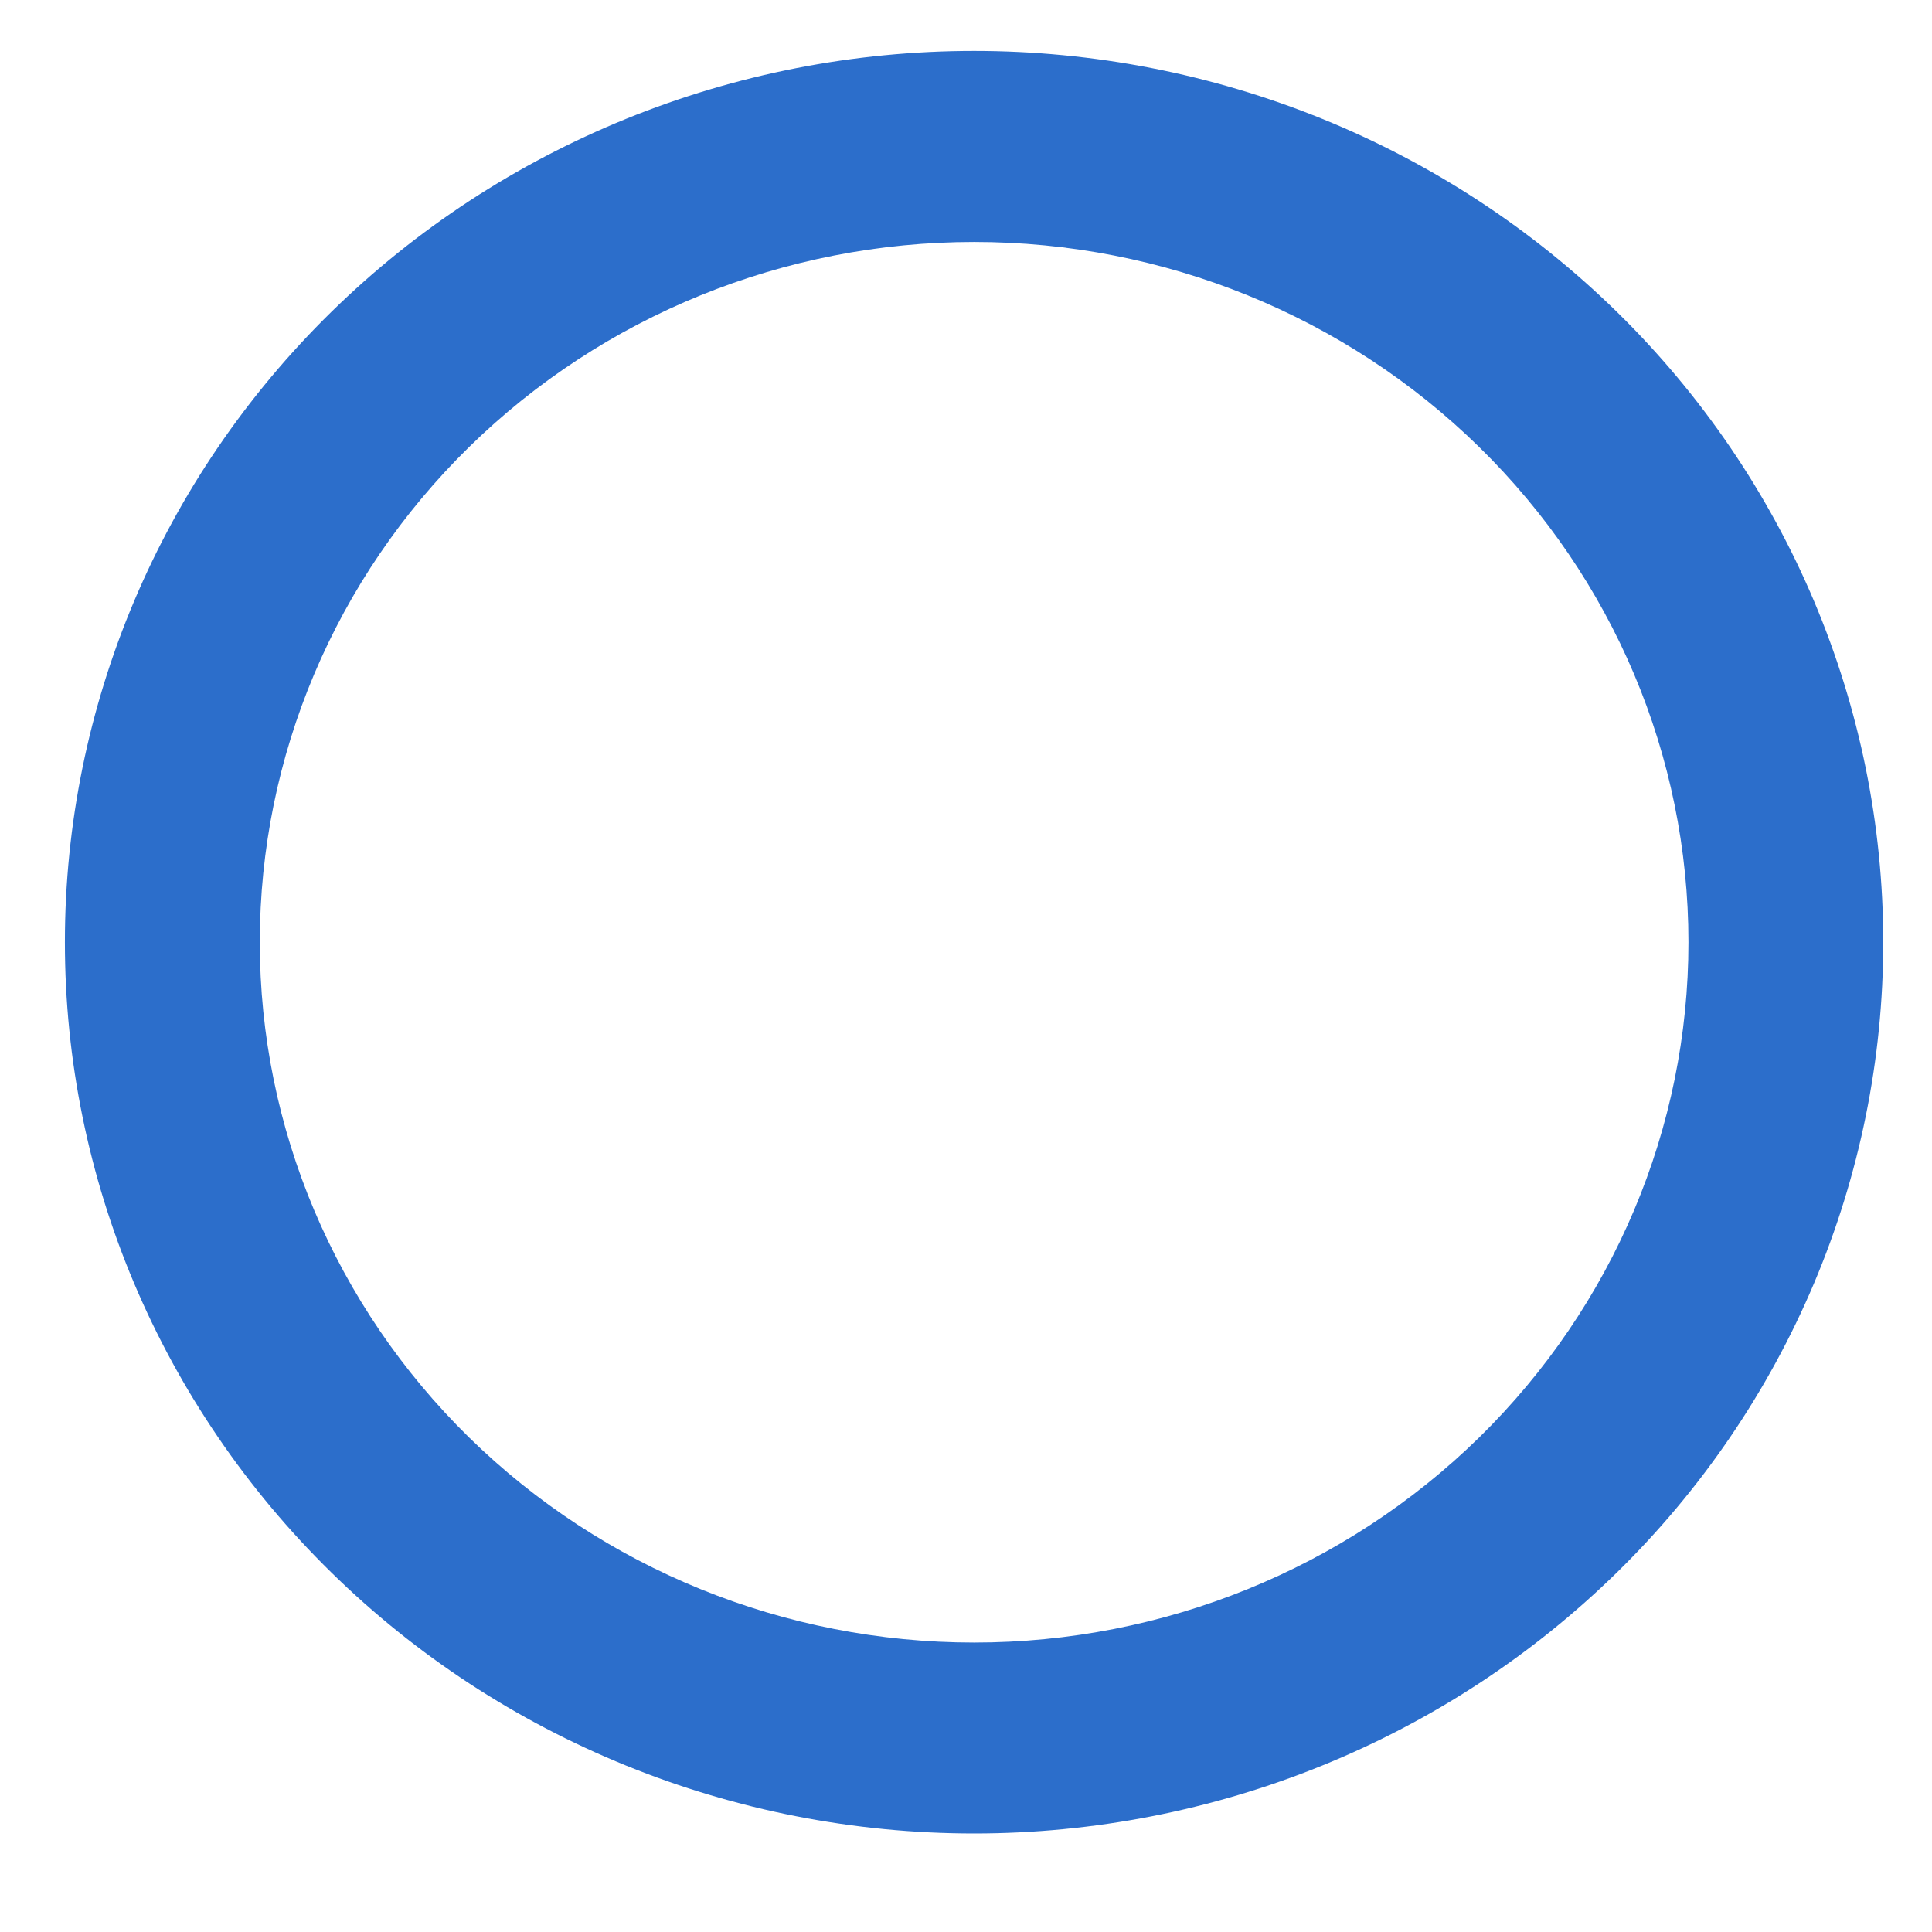 <svg width="17" height="17" viewBox="0 0 17 17" fill="none" xmlns="http://www.w3.org/2000/svg">
<path fill-rule="evenodd" clip-rule="evenodd" d="M8.571 16.133C9.622 16.133 10.662 15.93 11.633 15.536C12.604 15.142 13.485 14.564 14.228 13.836C14.971 13.108 15.56 12.243 15.962 11.292C16.364 10.34 16.571 9.32 16.571 8.291C16.571 7.261 16.364 6.241 15.962 5.289C15.56 4.338 14.971 3.473 14.228 2.745C13.485 2.017 12.604 1.439 11.633 1.045C10.662 0.651 9.622 0.448 8.571 0.448C6.45 0.448 4.415 1.275 2.915 2.745C1.414 4.216 0.571 6.211 0.571 8.291C0.571 10.371 1.414 12.365 2.915 13.836C4.415 15.307 6.45 16.133 8.571 16.133ZM8.571 14.453C10.239 14.453 11.837 13.803 13.016 12.648C14.195 11.492 14.857 9.925 14.857 8.291C14.857 6.656 14.195 5.089 13.016 3.934C11.837 2.778 10.239 2.129 8.571 2.129C6.904 2.129 5.306 2.778 4.127 3.934C2.948 5.089 2.286 6.656 2.286 8.291C2.286 9.925 2.948 11.492 4.127 12.648C5.306 13.803 6.904 14.453 8.571 14.453Z" fill="#2C6ECB"/>
</svg>
